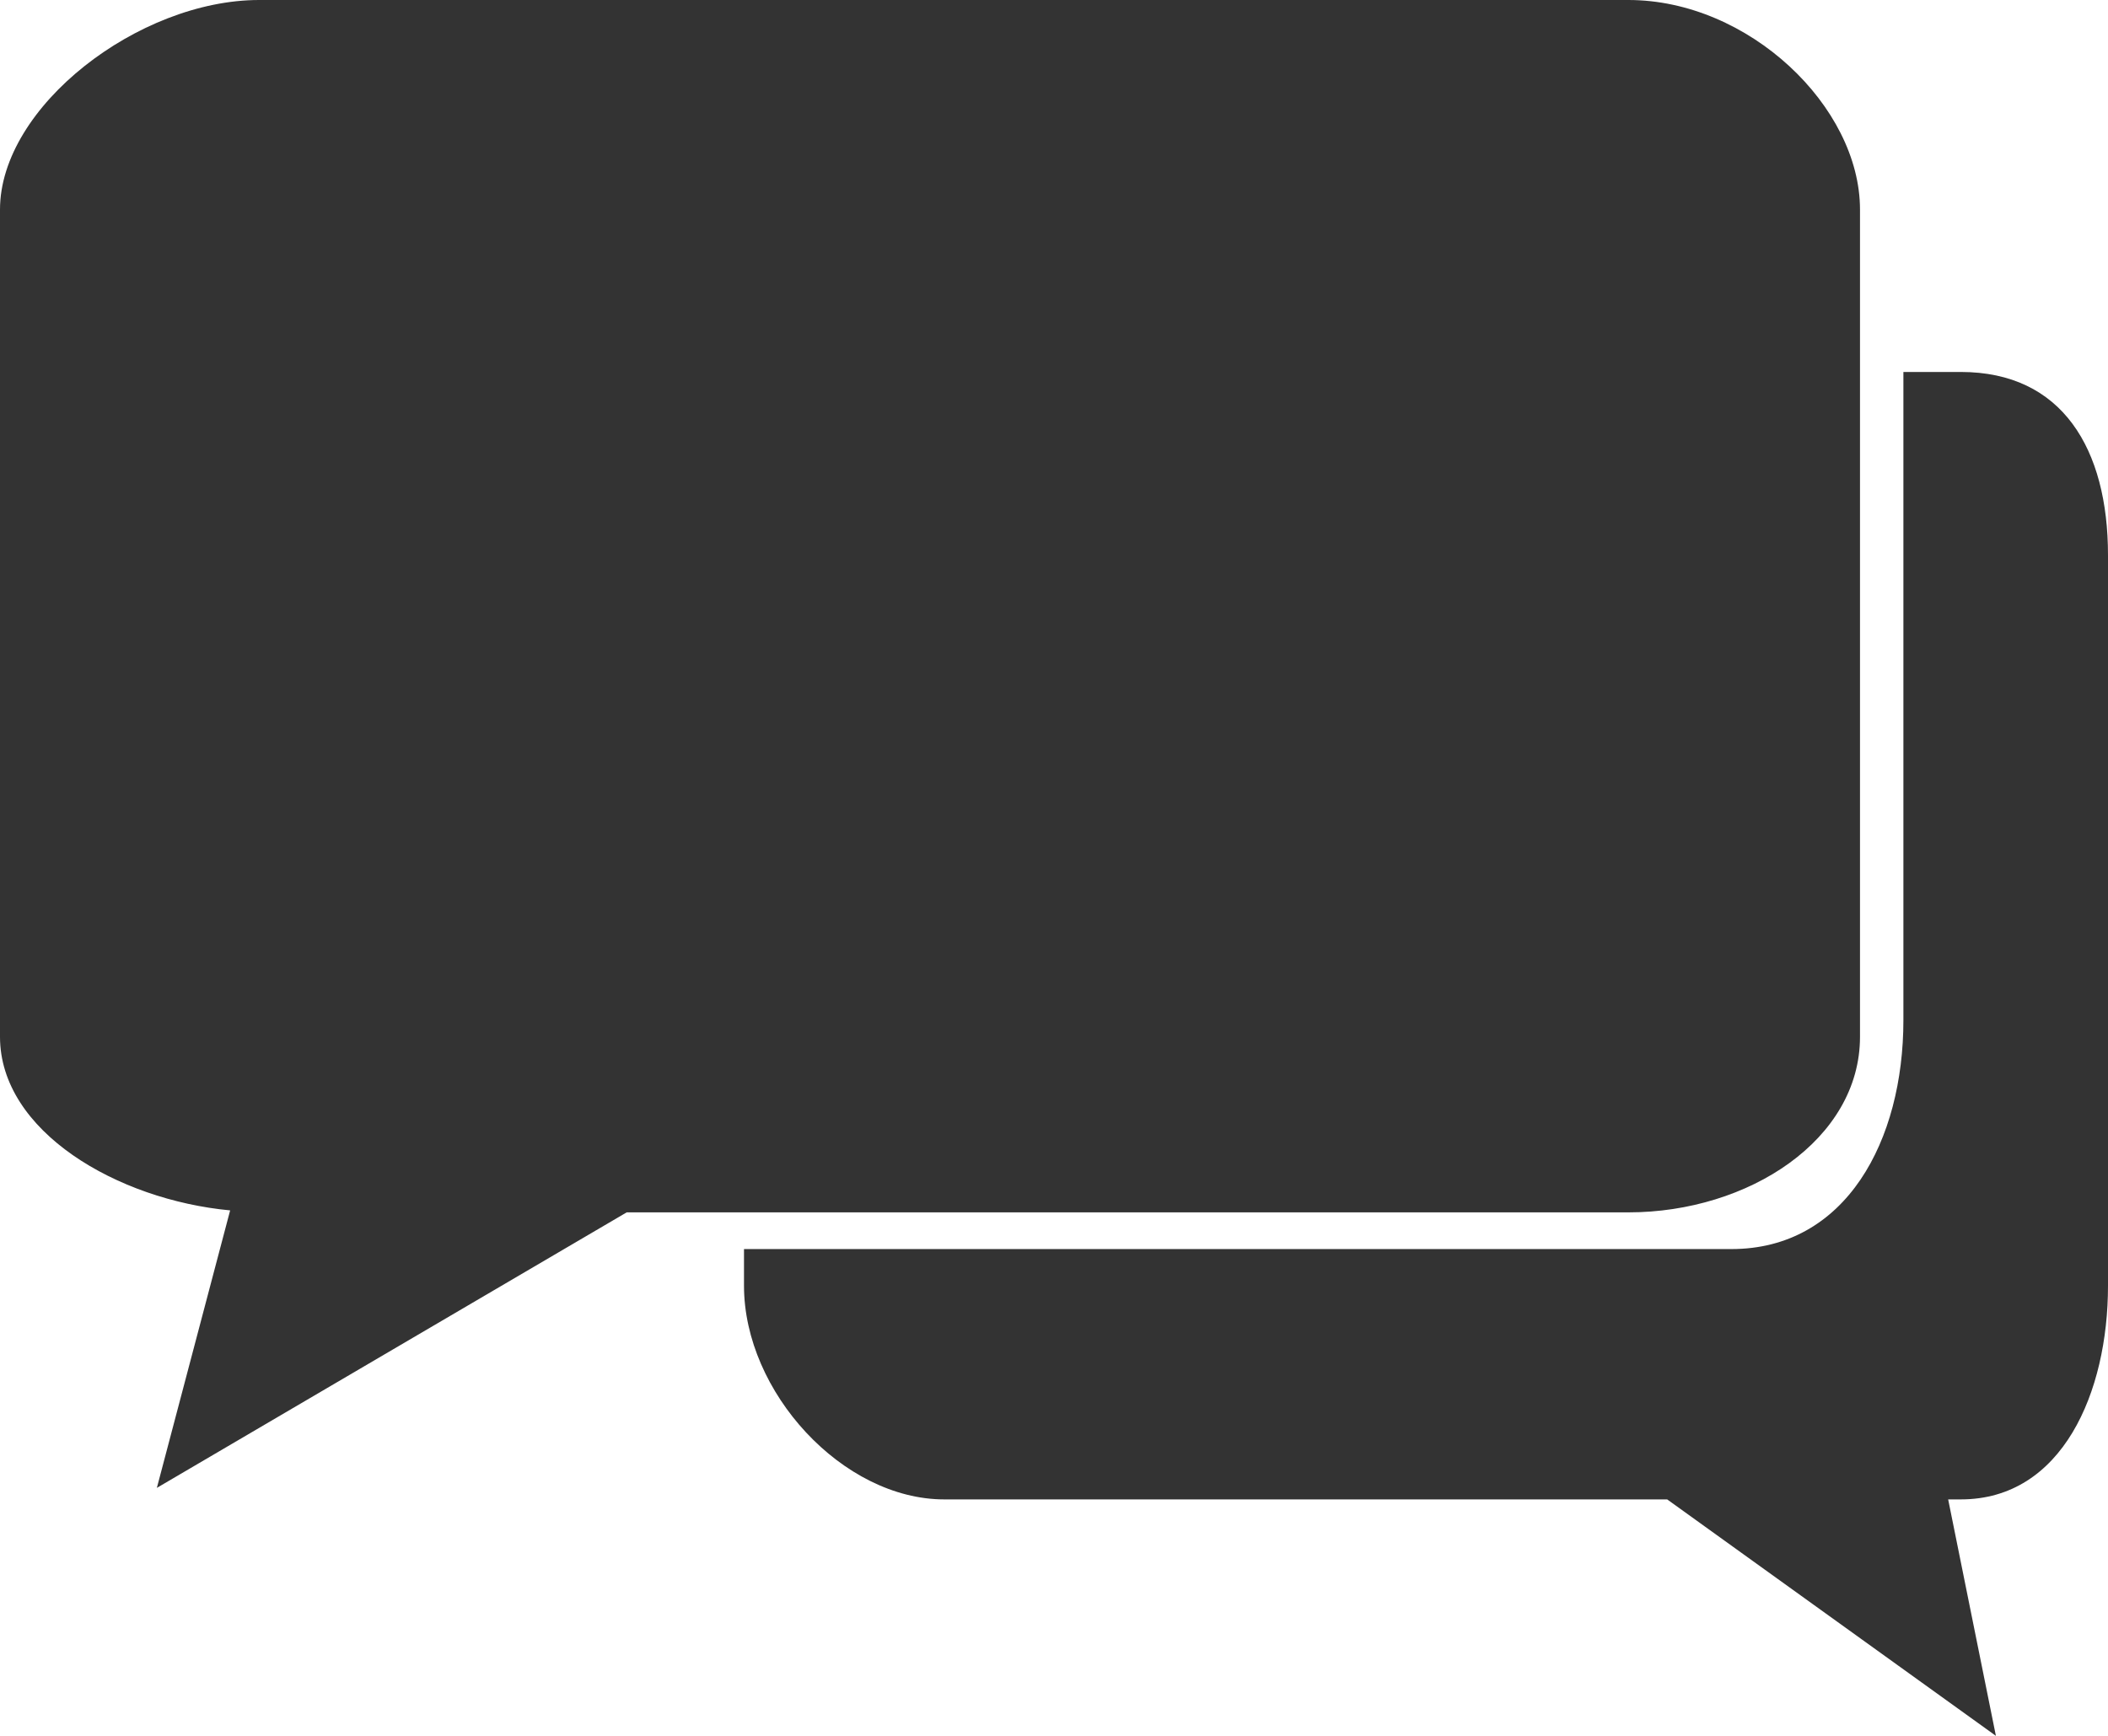 <?xml version="1.0" encoding="UTF-8"?>
<svg width="17px" height="14px" viewBox="0 0 17 14" version="1.1" xmlns="http://www.w3.org/2000/svg" xmlns:xlink="http://www.w3.org/1999/xlink">
    <!-- Generator: Sketch 55 (78076) - https://sketchapp.com -->
    <title>icAdultForums</title>
    <desc>Created with Sketch.</desc>
    <g id="Page-1" stroke="none" stroke-width="1" fill="none" fill-rule="evenodd">
        <g id="Desktop-HD-header4-Final" transform="translate(-706, -1296)" fill="#333333" fill-rule="nonzero">
            <path d="M721.813,1299 C722.631,1299 723,1299.621 723,1300.478 L723,1306.37 C723,1307.23 722.631,1308.093 721.813,1308.093 L721.711,1308.093 L722.096,1310 L719.445,1308.093 L713.615,1308.093 C712.797,1308.093 712,1307.228 712,1306.37 L712,1306.074 L719.963,1306.074 C720.889,1306.074 721.35,1305.197 721.35,1304.228 L721.35,1299 L721.813,1299 Z M719.132,1296 C720.103,1296 721,1296.86 721,1297.69 L721,1298.964 L721,1304.362 C721,1305.19 720.103,1305.778 719.132,1305.778 L711.054,1305.778 L707.265,1308 L707.856,1305.762 C706.947,1305.677 706,1305.125 706,1304.362 L706,1297.69 C706,1296.86 707.118,1296 708.09,1296 L719.132,1296 Z" id="icAdultForums"></path>
        </g>
    </g>
</svg>